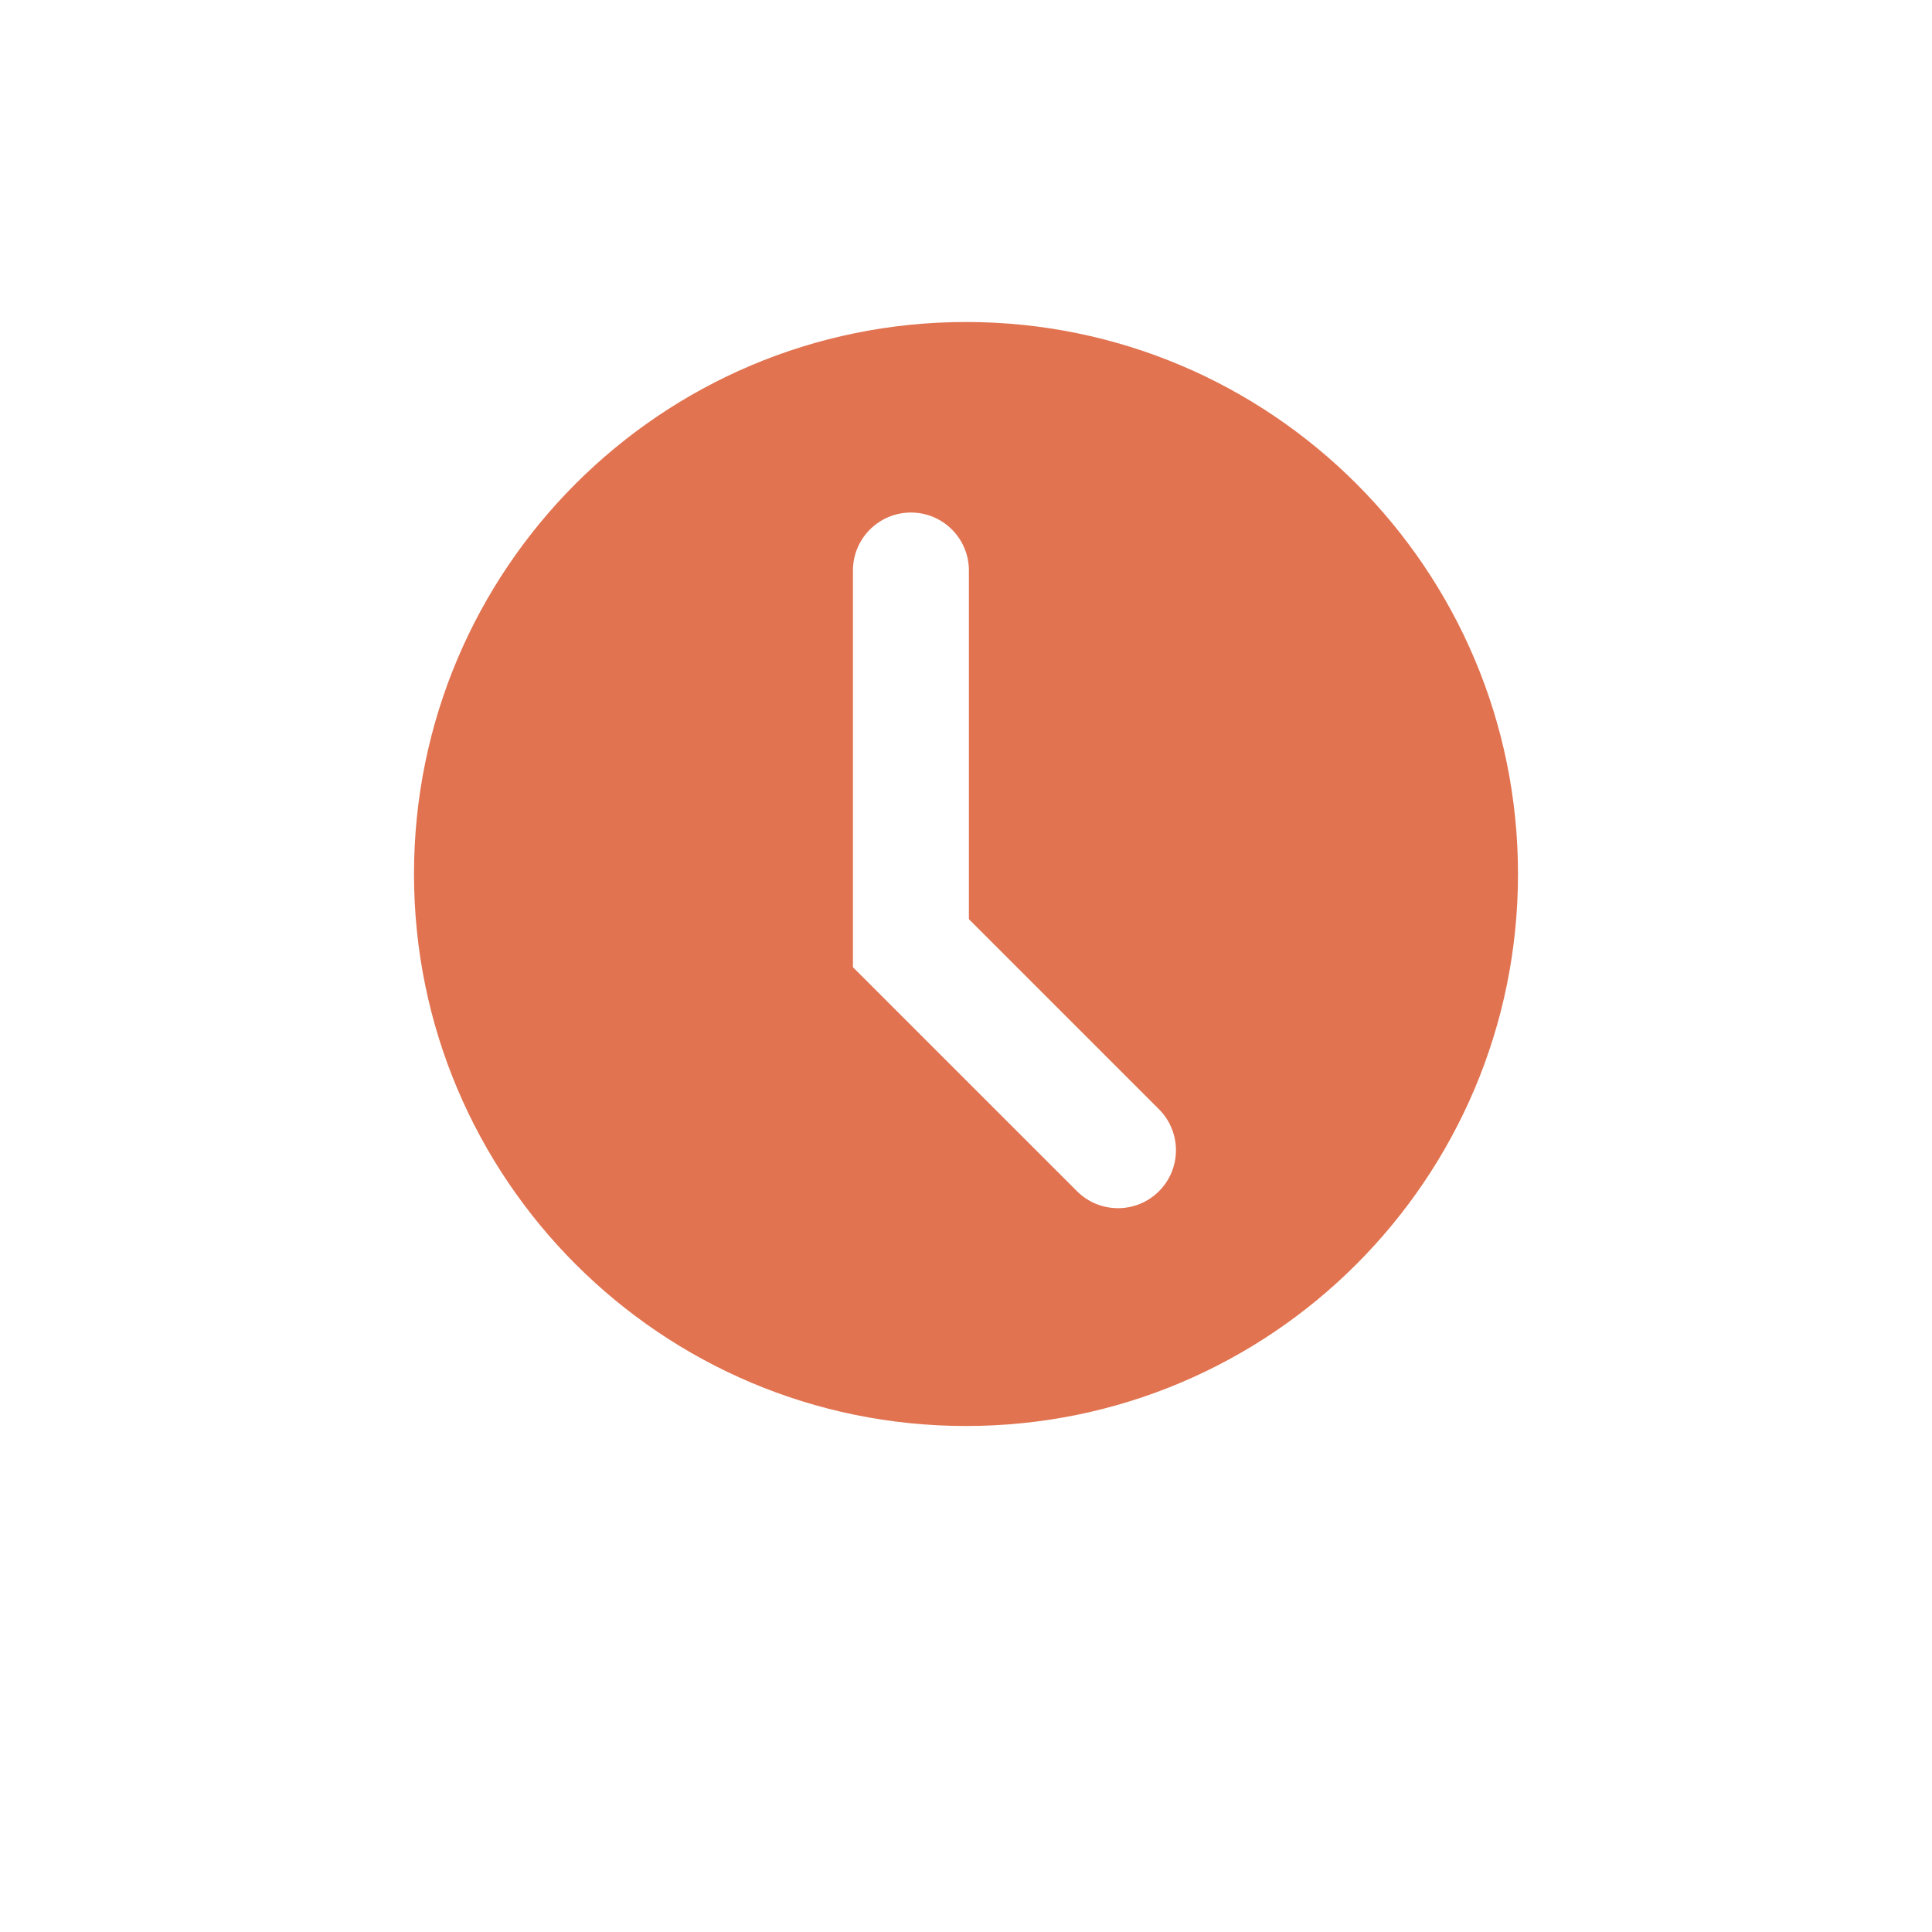 <svg width="42" height="42" viewBox="0 0 42 42" fill="none" xmlns="http://www.w3.org/2000/svg">
<g filter="url(#filter0_d_2964_18816)">
<rect x="6" y="4" width="30" height="30" rx="15" fill="white"/>
</g>
<path d="M33 19C33 25.627 27.627 31 21 31C14.373 31 9 25.627 9 19C9 12.373 14.373 7 21 7C27.627 7 33 12.373 33 19Z" fill="#E17350"/>
<path fill-rule="evenodd" clip-rule="evenodd" d="M19.803 11.142C20.499 11.142 21.063 11.706 21.063 12.402V19.982L25.195 24.114C25.687 24.606 25.687 25.404 25.195 25.896C24.703 26.388 23.905 26.388 23.413 25.896L18.542 21.026V12.402C18.542 11.706 19.107 11.142 19.803 11.142Z" fill="white"/>
<defs>
<filter id="filter0_d_2964_18816" x="0" y="0" width="42" height="42" filterUnits="userSpaceOnUse" color-interpolation-filters="sRGB">
<feFlood flood-opacity="0" result="BackgroundImageFix"/>
<feColorMatrix in="SourceAlpha" type="matrix" values="0 0 0 0 0 0 0 0 0 0 0 0 0 0 0 0 0 0 127 0" result="hardAlpha"/>
<feOffset dy="2"/>
<feGaussianBlur stdDeviation="3"/>
<feComposite in2="hardAlpha" operator="out"/>
<feColorMatrix type="matrix" values="0 0 0 0 0 0 0 0 0 0 0 0 0 0 0 0 0 0 0.25 0"/>
<feBlend mode="normal" in2="BackgroundImageFix" result="effect1_dropShadow_2964_18816"/>
<feBlend mode="normal" in="SourceGraphic" in2="effect1_dropShadow_2964_18816" result="shape"/>
</filter>
</defs>
</svg>

